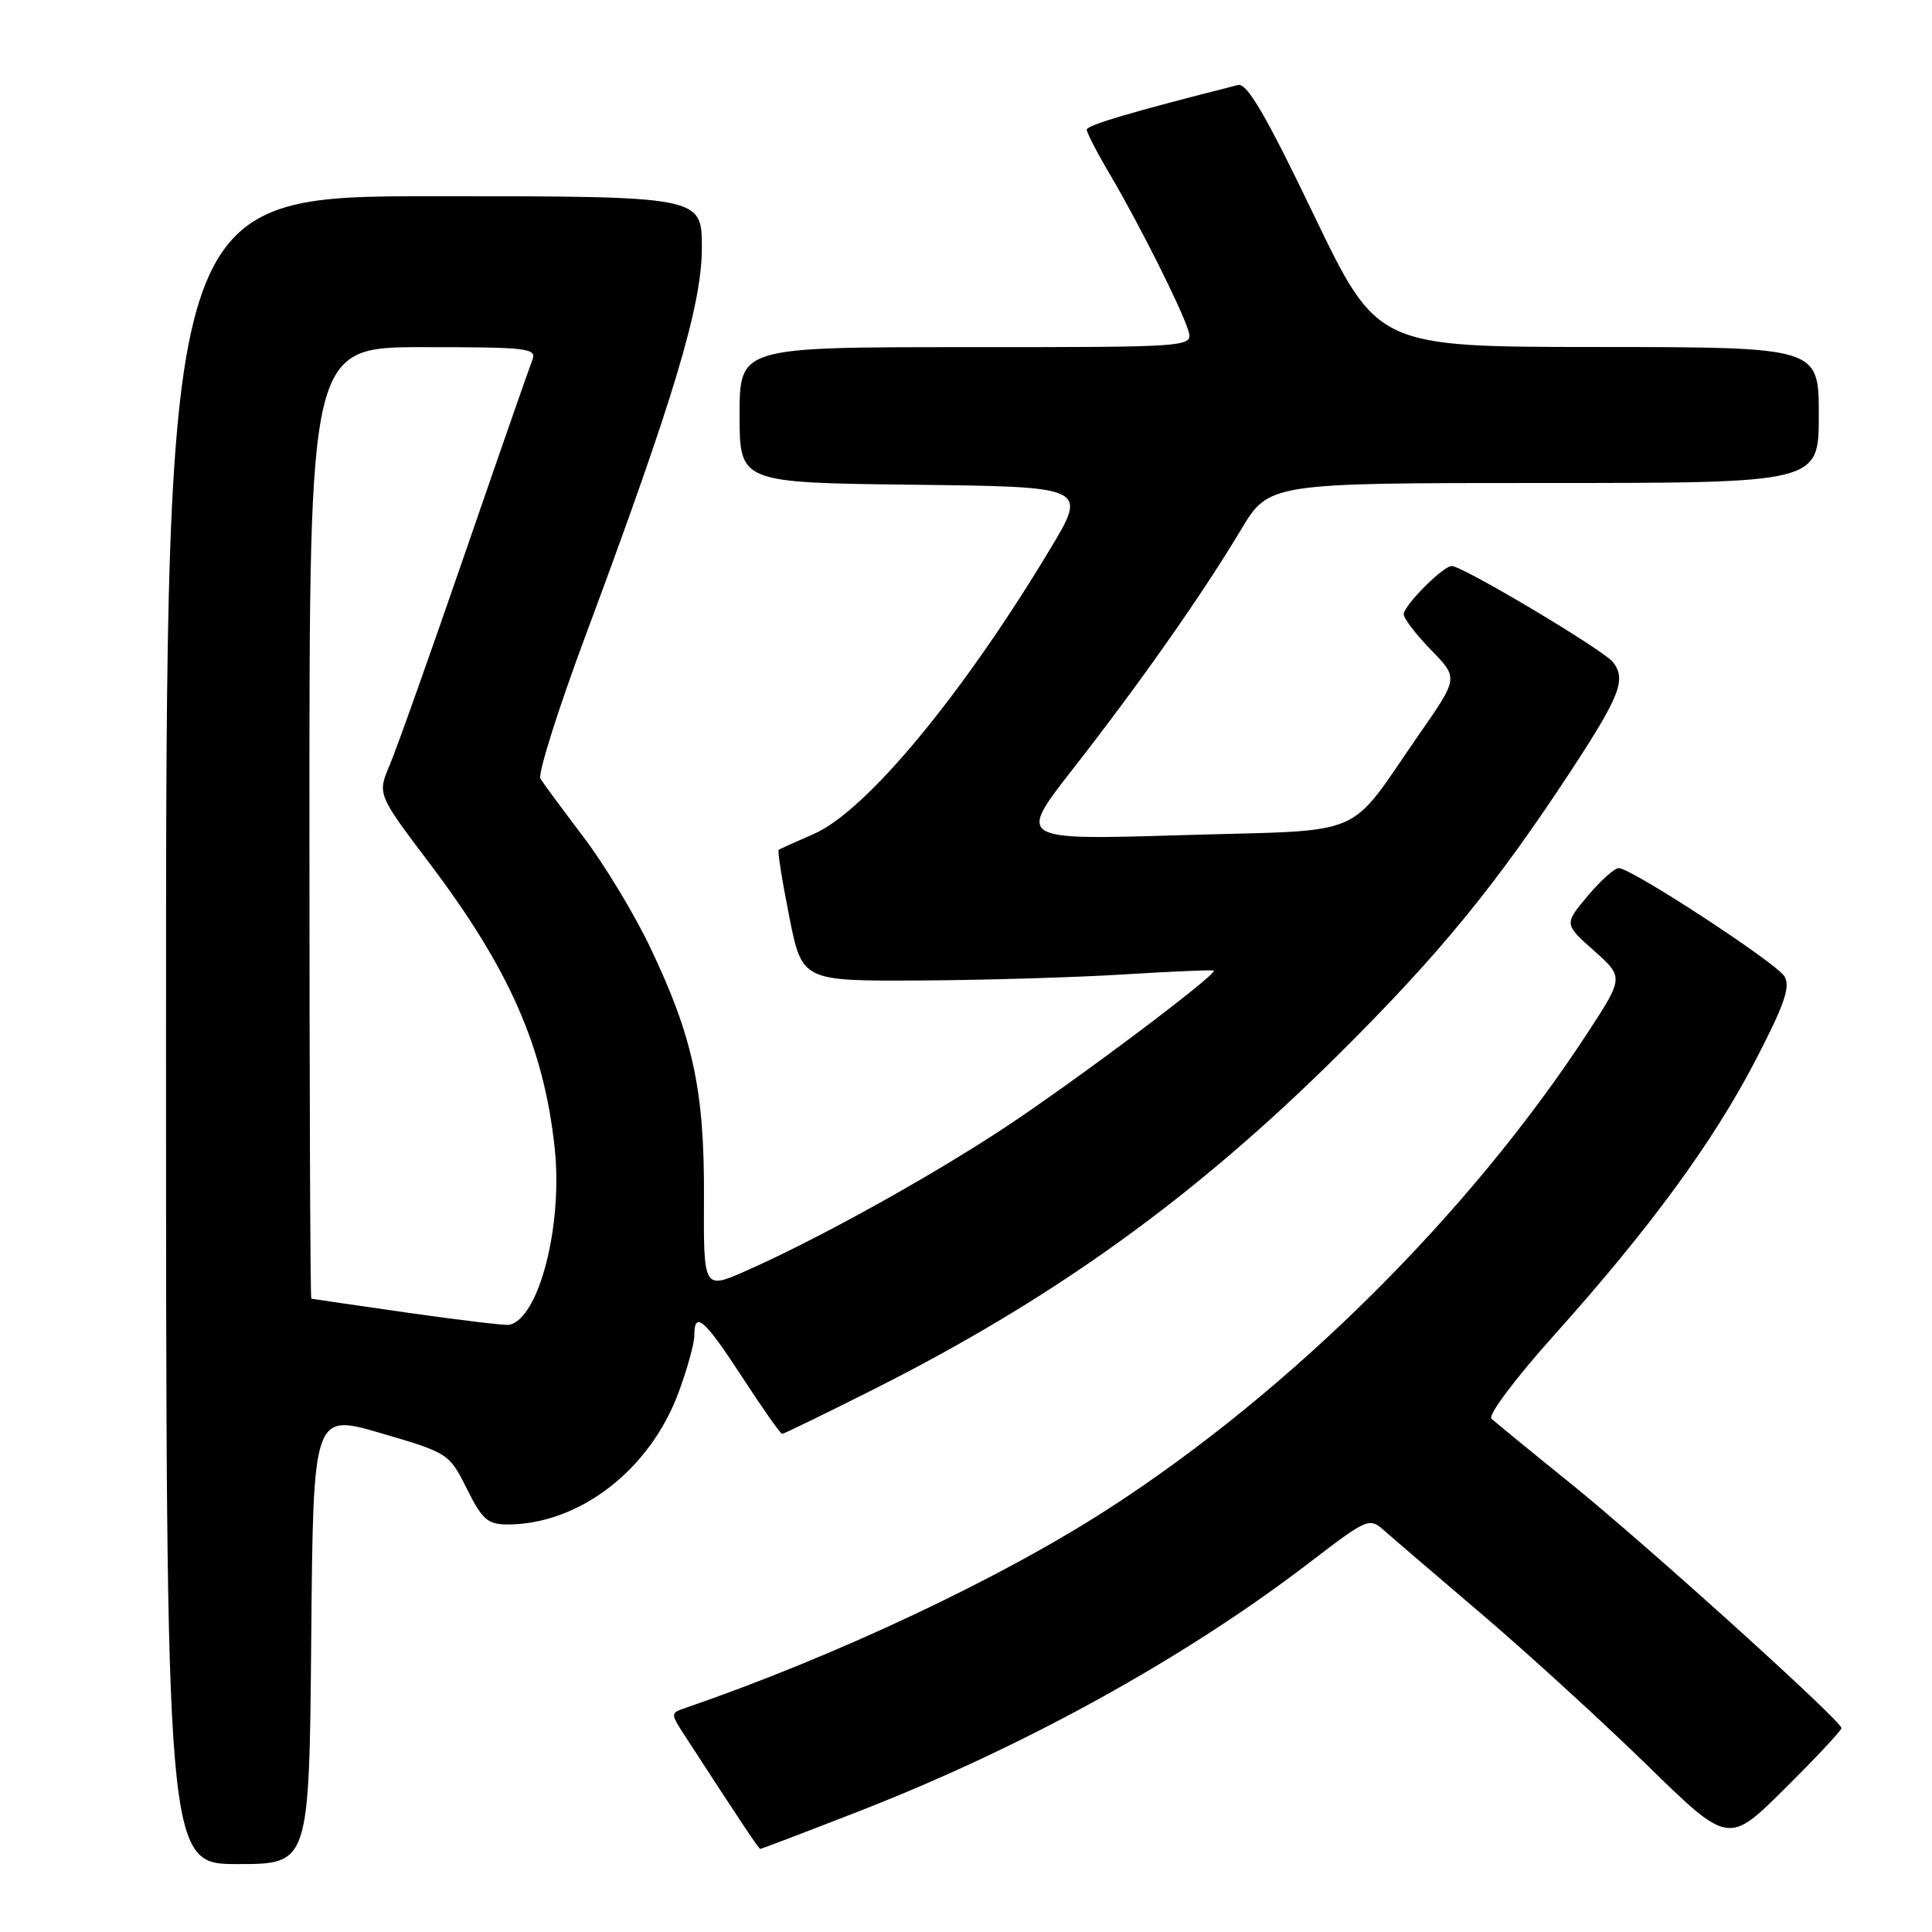 <?xml version="1.0" encoding="UTF-8" standalone="no"?>
<!DOCTYPE svg PUBLIC "-//W3C//DTD SVG 1.1//EN" "http://www.w3.org/Graphics/SVG/1.1/DTD/svg11.dtd" >
<svg xmlns="http://www.w3.org/2000/svg" xmlns:xlink="http://www.w3.org/1999/xlink" version="1.1" viewBox="0 0 256 256">
 <g >
 <path fill="currentColor"
d=" M 41.24 217.14 C 41.50 187.28 41.50 187.28 50.50 189.91 C 59.41 192.52 59.52 192.59 61.86 197.27 C 63.89 201.35 64.63 202.00 67.24 202.00 C 76.70 202.00 86.05 194.83 89.86 184.65 C 91.04 181.50 92.00 178.04 92.00 176.96 C 92.00 173.61 93.33 174.77 98.37 182.51 C 101.05 186.63 103.42 190.00 103.64 190.00 C 103.85 190.00 109.31 187.34 115.77 184.09 C 139.78 172.00 158.45 158.53 177.58 139.51 C 190.87 126.29 198.25 117.25 208.25 102.00 C 214.64 92.24 215.50 90.03 213.75 87.76 C 212.52 86.15 193.82 75.00 192.36 75.00 C 191.21 75.00 186.00 80.24 186.00 81.39 C 186.00 81.96 187.63 84.08 189.62 86.12 C 193.24 89.83 193.24 89.83 188.14 97.16 C 178.26 111.38 181.68 109.91 156.65 110.66 C 134.80 111.32 134.80 111.32 142.15 101.91 C 150.96 90.64 159.30 78.78 164.40 70.25 C 168.14 64.00 168.14 64.00 204.57 64.00 C 241.00 64.00 241.00 64.00 241.00 55.00 C 241.00 46.00 241.00 46.00 211.75 45.98 C 182.50 45.97 182.50 45.97 174.06 28.42 C 167.78 15.34 165.23 10.97 164.06 11.26 C 149.81 14.87 144.00 16.59 144.00 17.18 C 144.00 17.58 145.38 20.25 147.07 23.11 C 150.92 29.64 156.52 40.79 157.44 43.75 C 158.13 46.00 158.13 46.00 128.07 46.00 C 98.00 46.00 98.00 46.00 98.00 54.98 C 98.00 63.96 98.00 63.96 121.06 64.23 C 144.11 64.50 144.11 64.50 139.13 72.78 C 127.51 92.12 114.75 107.49 107.84 110.50 C 105.45 111.54 103.36 112.49 103.18 112.60 C 103.00 112.71 103.63 116.68 104.57 121.40 C 106.27 130.00 106.27 130.00 121.89 129.92 C 130.47 129.87 142.68 129.51 149.00 129.11 C 155.32 128.72 160.65 128.49 160.83 128.61 C 161.44 129.01 142.48 143.25 133.00 149.50 C 122.99 156.09 108.32 164.21 98.86 168.39 C 93.22 170.88 93.22 170.88 93.28 158.69 C 93.35 144.46 91.83 137.43 86.14 125.50 C 84.04 121.10 80.06 114.52 77.30 110.89 C 74.54 107.25 71.98 103.78 71.61 103.18 C 71.24 102.58 73.92 94.08 77.56 84.30 C 89.34 52.67 93.00 40.46 93.00 32.81 C 93.00 26.00 93.00 26.00 57.50 26.00 C 22.00 26.00 22.00 26.00 22.00 136.50 C 22.00 247.00 22.00 247.00 31.49 247.00 C 40.97 247.00 40.97 247.00 41.24 217.14 Z  M 114.00 239.93 C 135.69 231.47 157.04 219.68 173.47 207.08 C 181.23 201.14 181.43 201.05 183.44 202.83 C 184.57 203.83 190.45 208.86 196.50 214.02 C 202.55 219.18 212.34 228.13 218.27 233.91 C 229.03 244.42 229.03 244.42 236.52 236.98 C 240.63 232.90 244.00 229.30 244.00 228.98 C 244.00 228.02 218.02 204.56 208.00 196.47 C 202.78 192.26 198.11 188.43 197.62 187.98 C 197.14 187.52 200.82 182.61 205.90 176.95 C 218.61 162.78 227.00 151.33 232.67 140.40 C 236.49 133.01 237.28 130.71 236.43 129.35 C 235.31 127.55 216.22 115.07 214.50 115.03 C 213.95 115.01 212.09 116.68 210.37 118.72 C 207.25 122.45 207.25 122.45 211.21 125.97 C 215.17 129.50 215.17 129.50 210.27 137.00 C 194.69 160.81 171.12 184.22 147.00 199.84 C 132.59 209.17 110.77 219.45 90.66 226.37 C 88.86 226.99 88.86 227.09 90.66 229.86 C 98.05 241.25 100.53 244.98 100.74 244.99 C 100.87 245.00 106.84 242.72 114.00 239.93 Z  M 54.00 173.94 C 47.12 172.95 41.39 172.12 41.25 172.08 C 41.11 172.03 41.00 143.65 41.00 109.00 C 41.00 46.00 41.00 46.00 56.11 46.00 C 70.09 46.00 71.16 46.13 70.52 47.75 C 70.14 48.71 66.10 60.30 61.55 73.50 C 57.00 86.70 52.54 99.24 51.64 101.37 C 50.00 105.24 50.00 105.24 56.90 114.37 C 67.51 128.41 72.07 138.77 73.50 152.14 C 74.60 162.42 71.39 174.82 67.44 175.55 C 66.92 175.64 60.88 174.92 54.00 173.94 Z "/>
</g>
</svg>